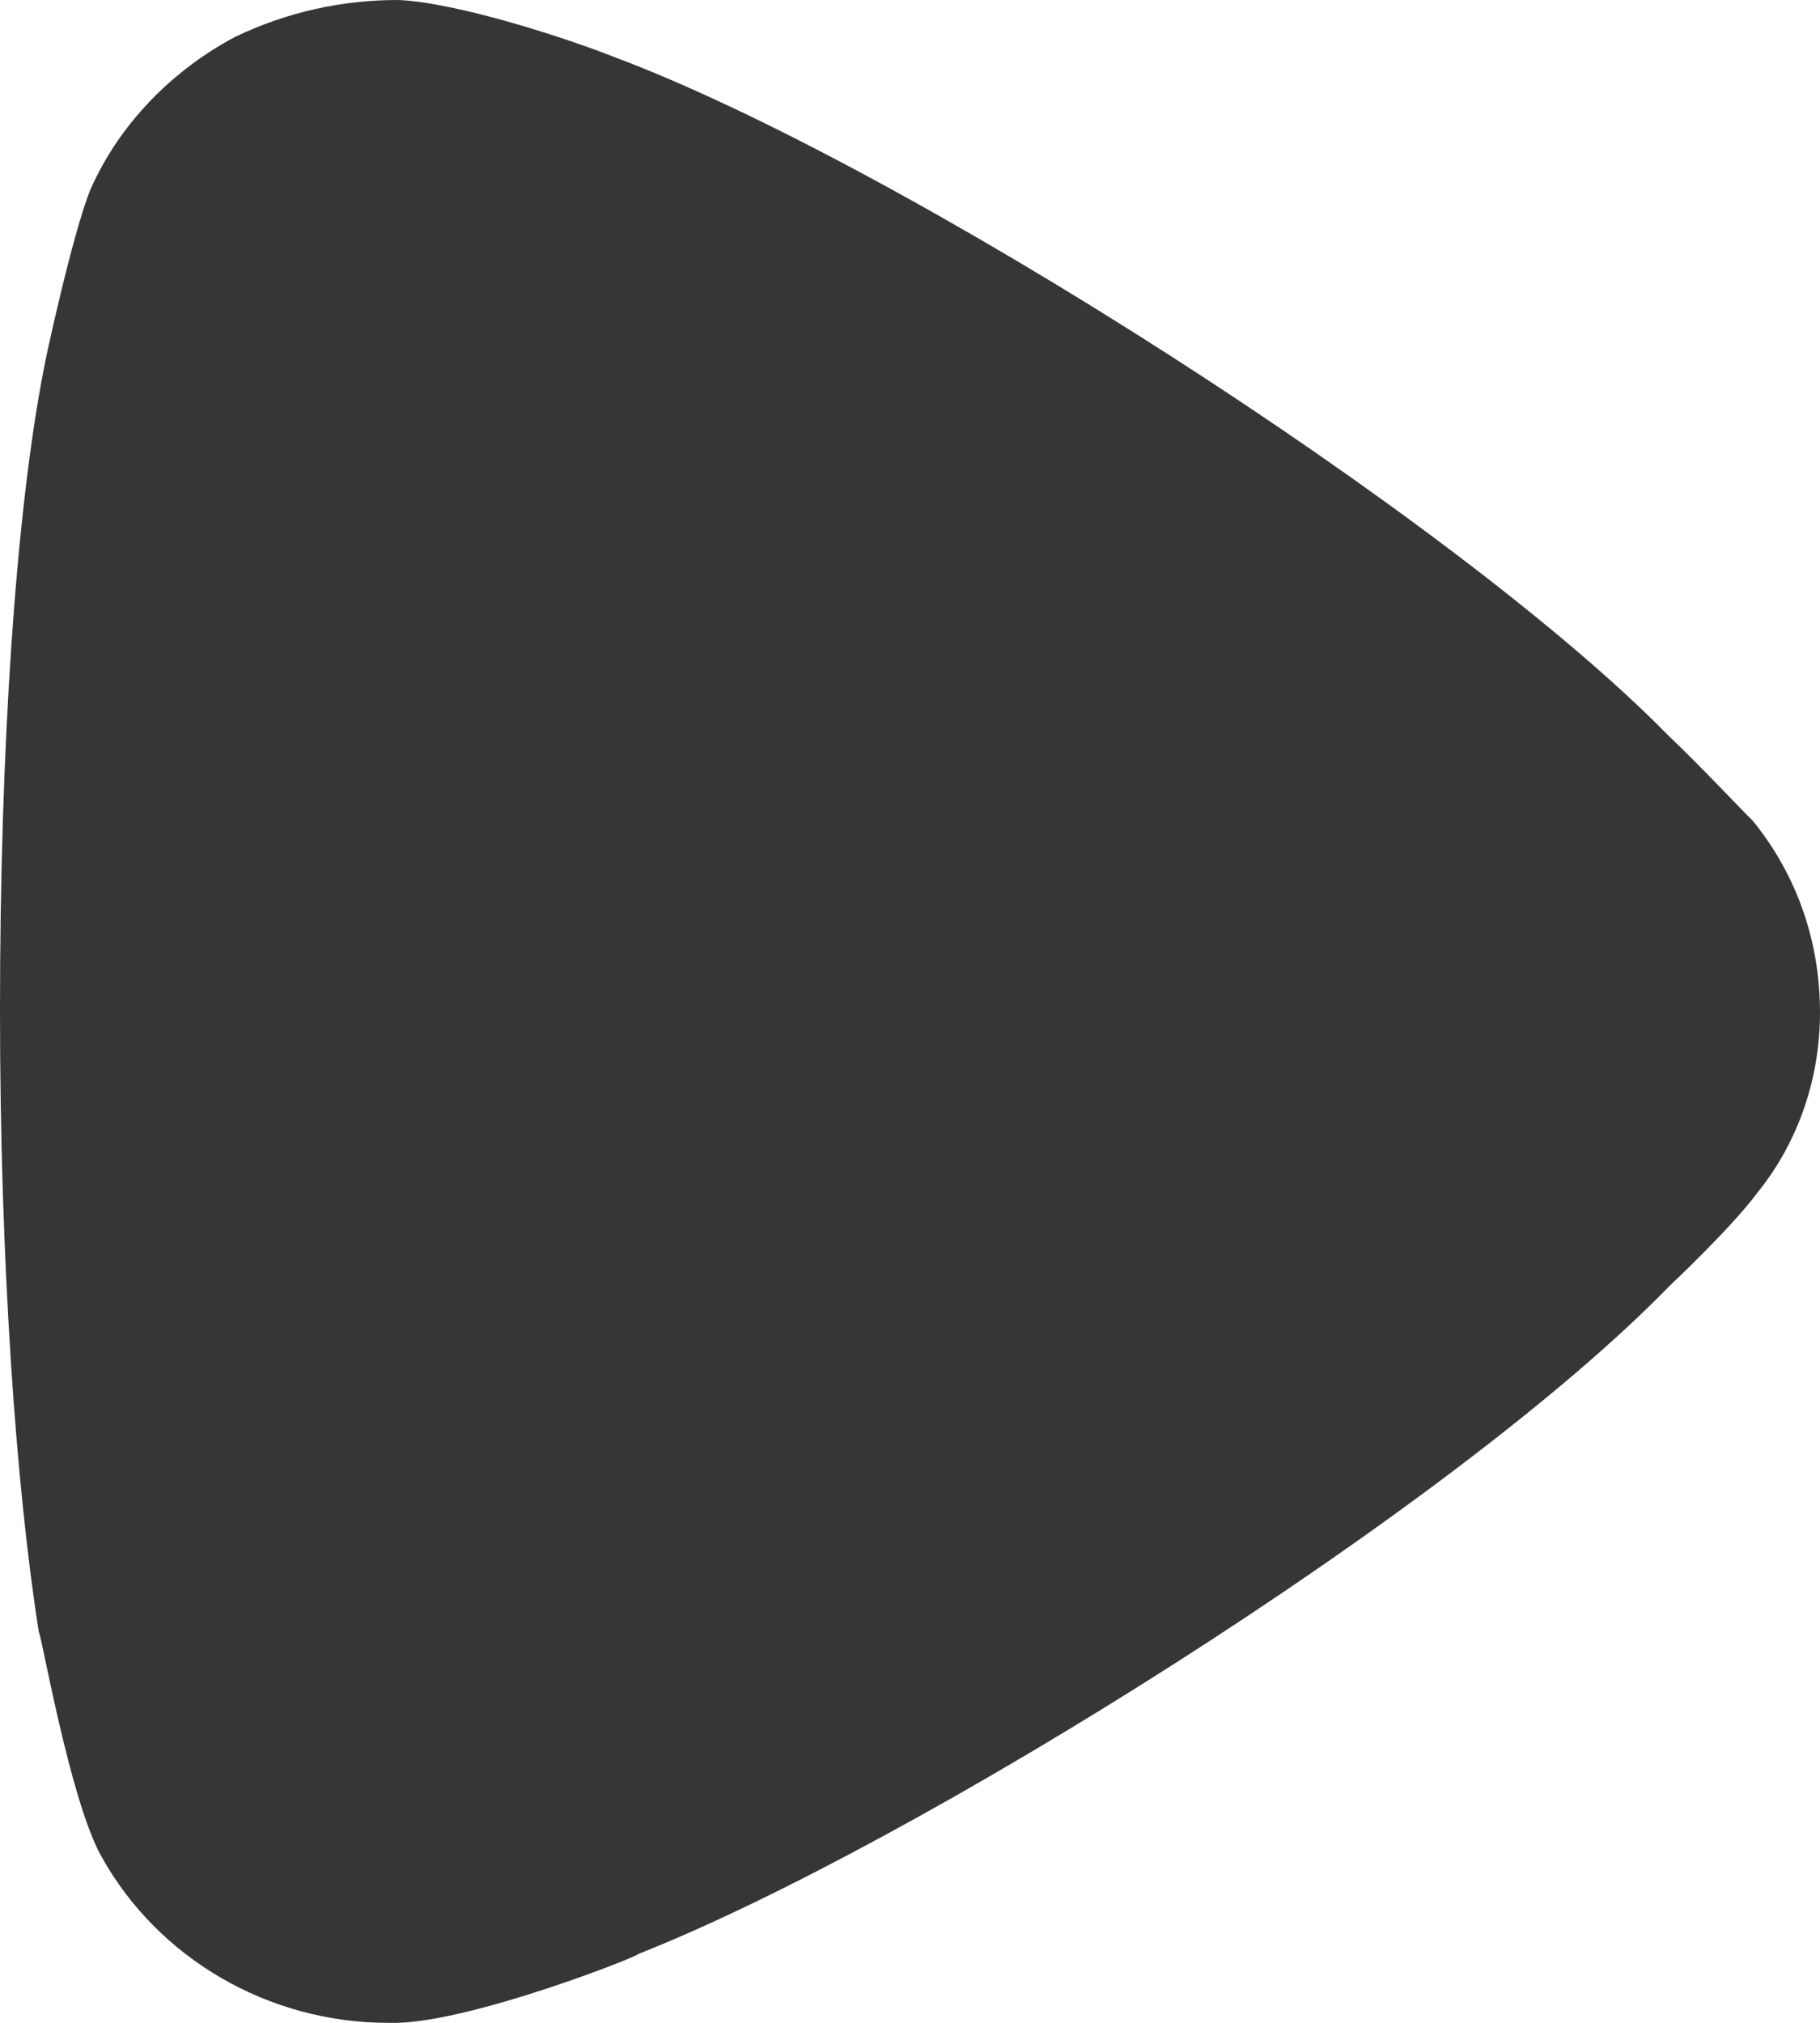 <svg width="9" height="10" viewBox="0 0 9 10" fill="none" xmlns="http://www.w3.org/2000/svg">
<path d="M8.668 4.058C8.617 4.009 8.425 3.803 8.246 3.632C7.197 2.563 4.462 0.813 3.03 0.279C2.813 0.193 2.263 0.012 1.969 0C1.688 0 1.419 0.06 1.163 0.182C0.844 0.352 0.588 0.619 0.448 0.935C0.358 1.154 0.217 1.81 0.217 1.822C0.077 2.539 0 3.705 0 4.993C0 6.221 0.077 7.339 0.192 8.068C0.205 8.079 0.345 8.894 0.499 9.173C0.78 9.683 1.33 10 1.918 10H1.969C2.352 9.988 3.158 9.671 3.158 9.659C4.513 9.124 7.185 7.46 8.259 6.354C8.259 6.354 8.562 6.07 8.693 5.893C8.898 5.638 9 5.322 9 5.006C9 4.653 8.885 4.325 8.668 4.058Z" fill="#363636"/>
</svg>
